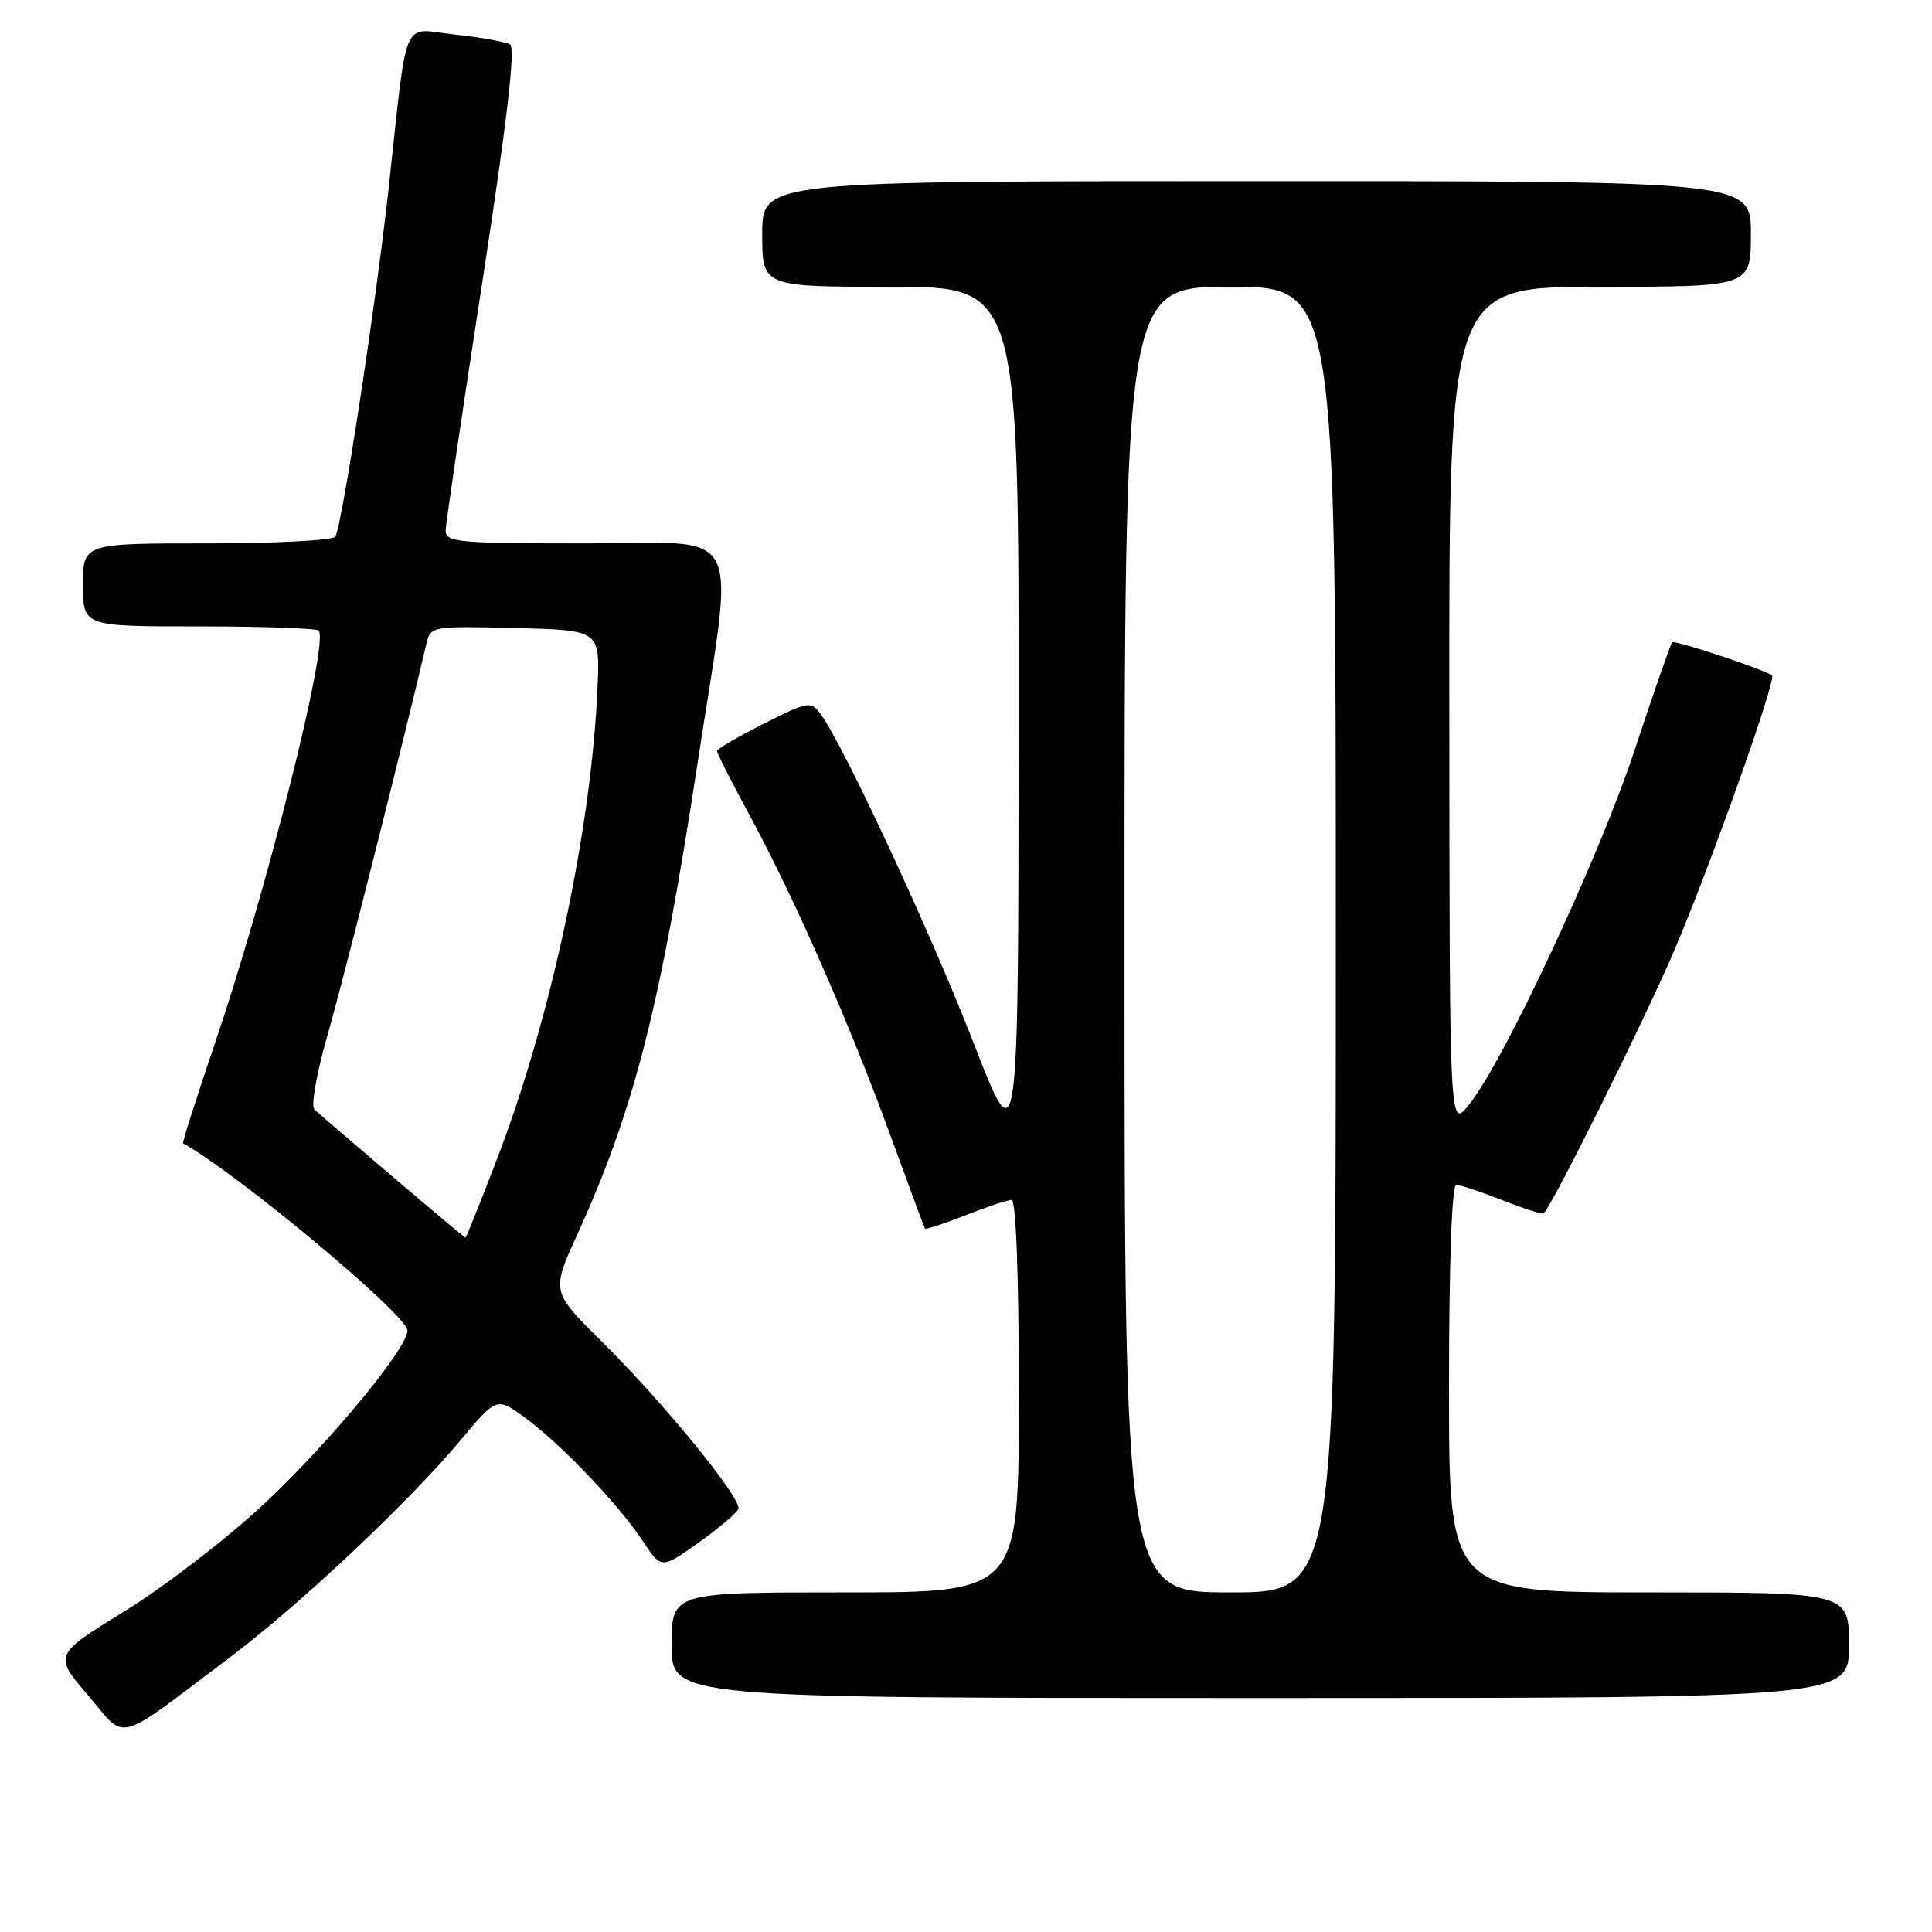 <?xml version="1.0" encoding="UTF-8" standalone="no"?>
<!DOCTYPE svg PUBLIC "-//W3C//DTD SVG 1.1//EN" "http://www.w3.org/Graphics/SVG/1.1/DTD/svg11.dtd" >
<svg xmlns="http://www.w3.org/2000/svg" xmlns:xlink="http://www.w3.org/1999/xlink" version="1.1" viewBox="0 0 256 256">
 <g >
 <path fill="currentColor"
d=" M 30.50 219.58 C 39.75 212.61 54.17 199.04 61.06 190.80 C 65.83 185.10 65.83 185.10 69.67 187.93 C 74.49 191.50 81.98 199.36 85.18 204.21 C 87.63 207.91 87.63 207.91 92.56 204.41 C 95.28 202.48 97.65 200.47 97.84 199.93 C 98.31 198.58 87.97 185.91 79.80 177.82 C 73.05 171.14 73.05 171.14 76.46 163.65 C 84.02 147.07 87.48 133.51 92.45 101.00 C 97.37 68.85 98.98 72.00 77.64 72.00 C 60.53 72.00 59.00 71.86 59.05 70.25 C 59.08 69.29 61.26 54.55 63.89 37.50 C 67.18 16.14 68.33 6.31 67.58 5.88 C 66.99 5.54 63.71 4.95 60.30 4.58 C 53.08 3.80 54.08 1.48 51.49 25.00 C 49.76 40.67 45.32 69.67 44.43 71.11 C 44.13 71.60 36.48 72.00 27.44 72.00 C 11.00 72.00 11.00 72.00 11.00 77.50 C 11.00 83.00 11.00 83.00 26.33 83.00 C 34.77 83.00 41.91 83.25 42.22 83.55 C 43.66 84.99 35.35 118.03 28.42 138.43 C 26.00 145.54 24.13 151.42 24.26 151.49 C 31.63 155.61 54.01 174.29 53.99 176.31 C 53.97 178.68 43.75 191.05 35.08 199.19 C 30.21 203.76 21.92 210.15 16.66 213.40 C 7.09 219.29 7.09 219.29 11.66 224.63 C 16.89 230.76 14.98 231.27 30.50 219.58 Z  M 245.00 218.00 C 245.00 211.00 245.00 211.00 218.50 211.00 C 192.00 211.00 192.00 211.00 192.00 184.00 C 192.00 167.36 192.37 157.00 192.96 157.00 C 193.49 157.00 196.25 157.92 199.09 159.04 C 201.93 160.16 204.39 160.94 204.54 160.79 C 205.81 159.51 217.89 135.19 221.82 126.00 C 226.56 114.94 235.41 90.04 234.80 89.50 C 233.96 88.78 221.90 84.77 221.57 85.11 C 221.36 85.32 219.10 91.80 216.56 99.50 C 211.86 113.72 199.07 141.03 194.55 146.50 C 192.07 149.50 192.07 149.50 192.04 93.75 C 192.00 38.00 192.00 38.00 212.00 38.00 C 232.00 38.00 232.00 38.00 232.00 31.00 C 232.00 24.00 232.00 24.00 166.50 24.00 C 101.00 24.00 101.00 24.00 101.00 31.00 C 101.00 38.00 101.00 38.00 118.00 38.00 C 135.00 38.00 135.00 38.00 134.97 95.75 C 134.95 153.50 134.95 153.50 128.99 138.15 C 123.37 123.67 111.76 98.71 108.75 94.64 C 107.42 92.86 107.13 92.91 101.18 95.91 C 97.78 97.62 95.00 99.25 95.00 99.52 C 95.00 99.80 97.00 103.73 99.45 108.26 C 105.39 119.27 112.67 135.85 118.00 150.50 C 120.41 157.10 122.46 162.63 122.56 162.79 C 122.66 162.94 125.07 162.16 127.91 161.04 C 130.75 159.92 133.51 159.00 134.04 159.00 C 134.63 159.00 135.00 169.00 135.00 185.00 C 135.00 211.00 135.00 211.00 112.00 211.00 C 89.00 211.00 89.00 211.00 89.00 218.00 C 89.00 225.00 89.00 225.00 167.00 225.00 C 245.00 225.00 245.00 225.00 245.00 218.00 Z  M 52.00 155.89 C 46.77 151.44 42.12 147.44 41.65 147.00 C 41.18 146.56 41.96 142.18 43.37 137.26 C 45.39 130.24 53.18 99.41 56.52 85.22 C 57.04 82.99 57.31 82.94 68.28 83.22 C 79.50 83.50 79.50 83.50 79.18 91.00 C 78.38 109.84 73.02 134.97 65.79 153.75 C 63.63 159.39 61.77 164.00 61.68 164.00 C 61.58 163.99 57.23 160.35 52.00 155.89 Z  M 149.00 124.50 C 149.00 38.00 149.00 38.00 163.00 38.00 C 177.00 38.00 177.00 38.00 177.00 124.50 C 177.00 211.00 177.00 211.00 163.00 211.00 C 149.00 211.00 149.00 211.00 149.00 124.50 Z "/>
</g>
</svg>